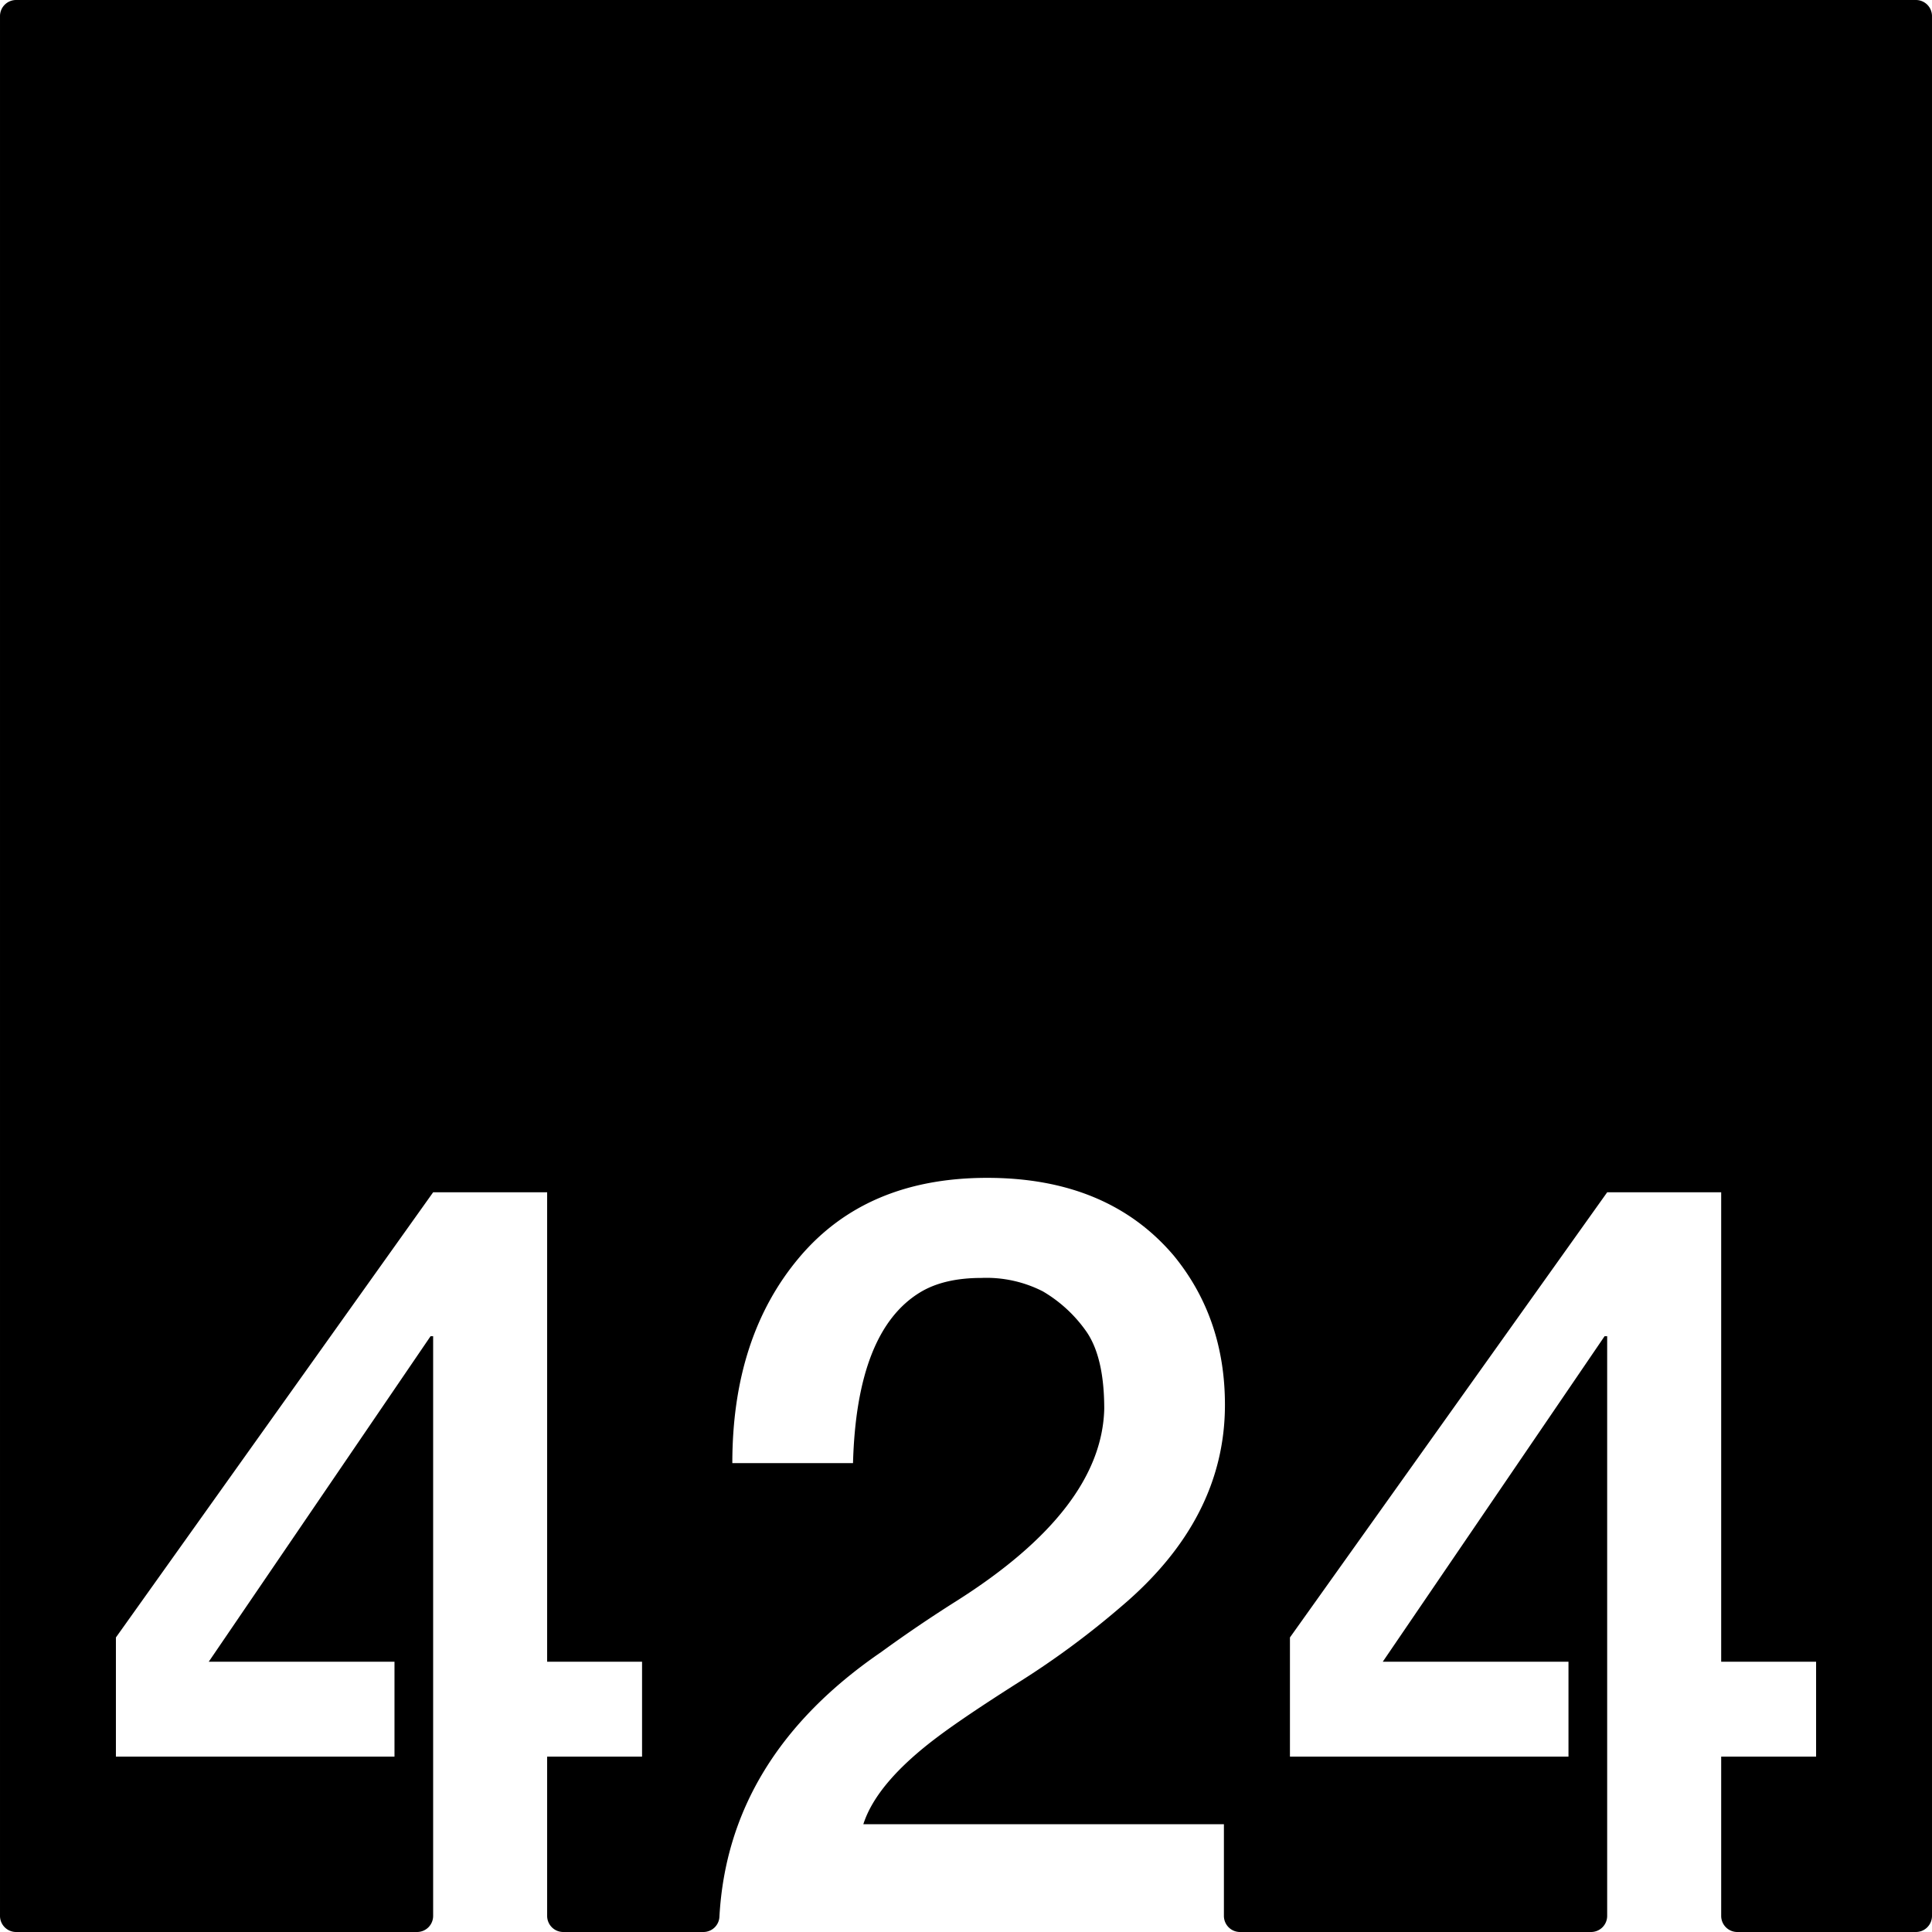 <svg xmlns="http://www.w3.org/2000/svg" width="120mm" height="120mm" viewBox="0 0 340.157 340.158">
  <g id="Zimmernummer">
      <g id="Z-03-424">
        <path fill="#000000" stroke="none" d="M337.323,0H2.835A2.835,2.835,0,0,0,0,2.835V337.323a2.834,2.834,0,0,0,2.834,2.835H73.427a2.834,2.834,0,0,0,2.834-2.835V235.261h-.454L36.755,292.568h32.7v16.711H20.407V288.3l55.854-78.378H96.333v82.646h16.711v16.711H96.333v28.044a2.834,2.834,0,0,0,2.834,2.835h24.675a2.821,2.821,0,0,0,2.822-2.659q1.536-28.176,28.52-46.656,6.357-4.632,13.26-8.991,25.521-16.165,25.975-33.786,0-9.263-3.27-13.8a24.44,24.44,0,0,0-7.538-6.9A21.826,21.826,0,0,0,172.8,225q-6.629,0-10.807,2.543-11.171,6.811-11.807,30.062H128.937q0-22.251,11.807-36.238T173.8,207.379q21.252,0,32.877,13.714,8.993,10.989,8.992,26.247,0,20.073-18.255,35.511a149.736,149.736,0,0,1-18.073,13.35q-9.447,5.994-14.168,9.536-10.809,8.085-13.169,15.44h63.483v16.146a2.835,2.835,0,0,0,2.835,2.835h61.81a2.835,2.835,0,0,0,2.835-2.835V235.261h-.455l-39.052,57.307h32.695v16.711H227.114V288.3l55.855-78.378H303.04v82.646h16.711v16.711H303.04v28.044a2.834,2.834,0,0,0,2.834,2.835h31.449a2.834,2.834,0,0,0,2.834-2.835V2.835A2.834,2.834,0,0,0,337.323,0Z"/>
      </g>
    </g>
</svg>
